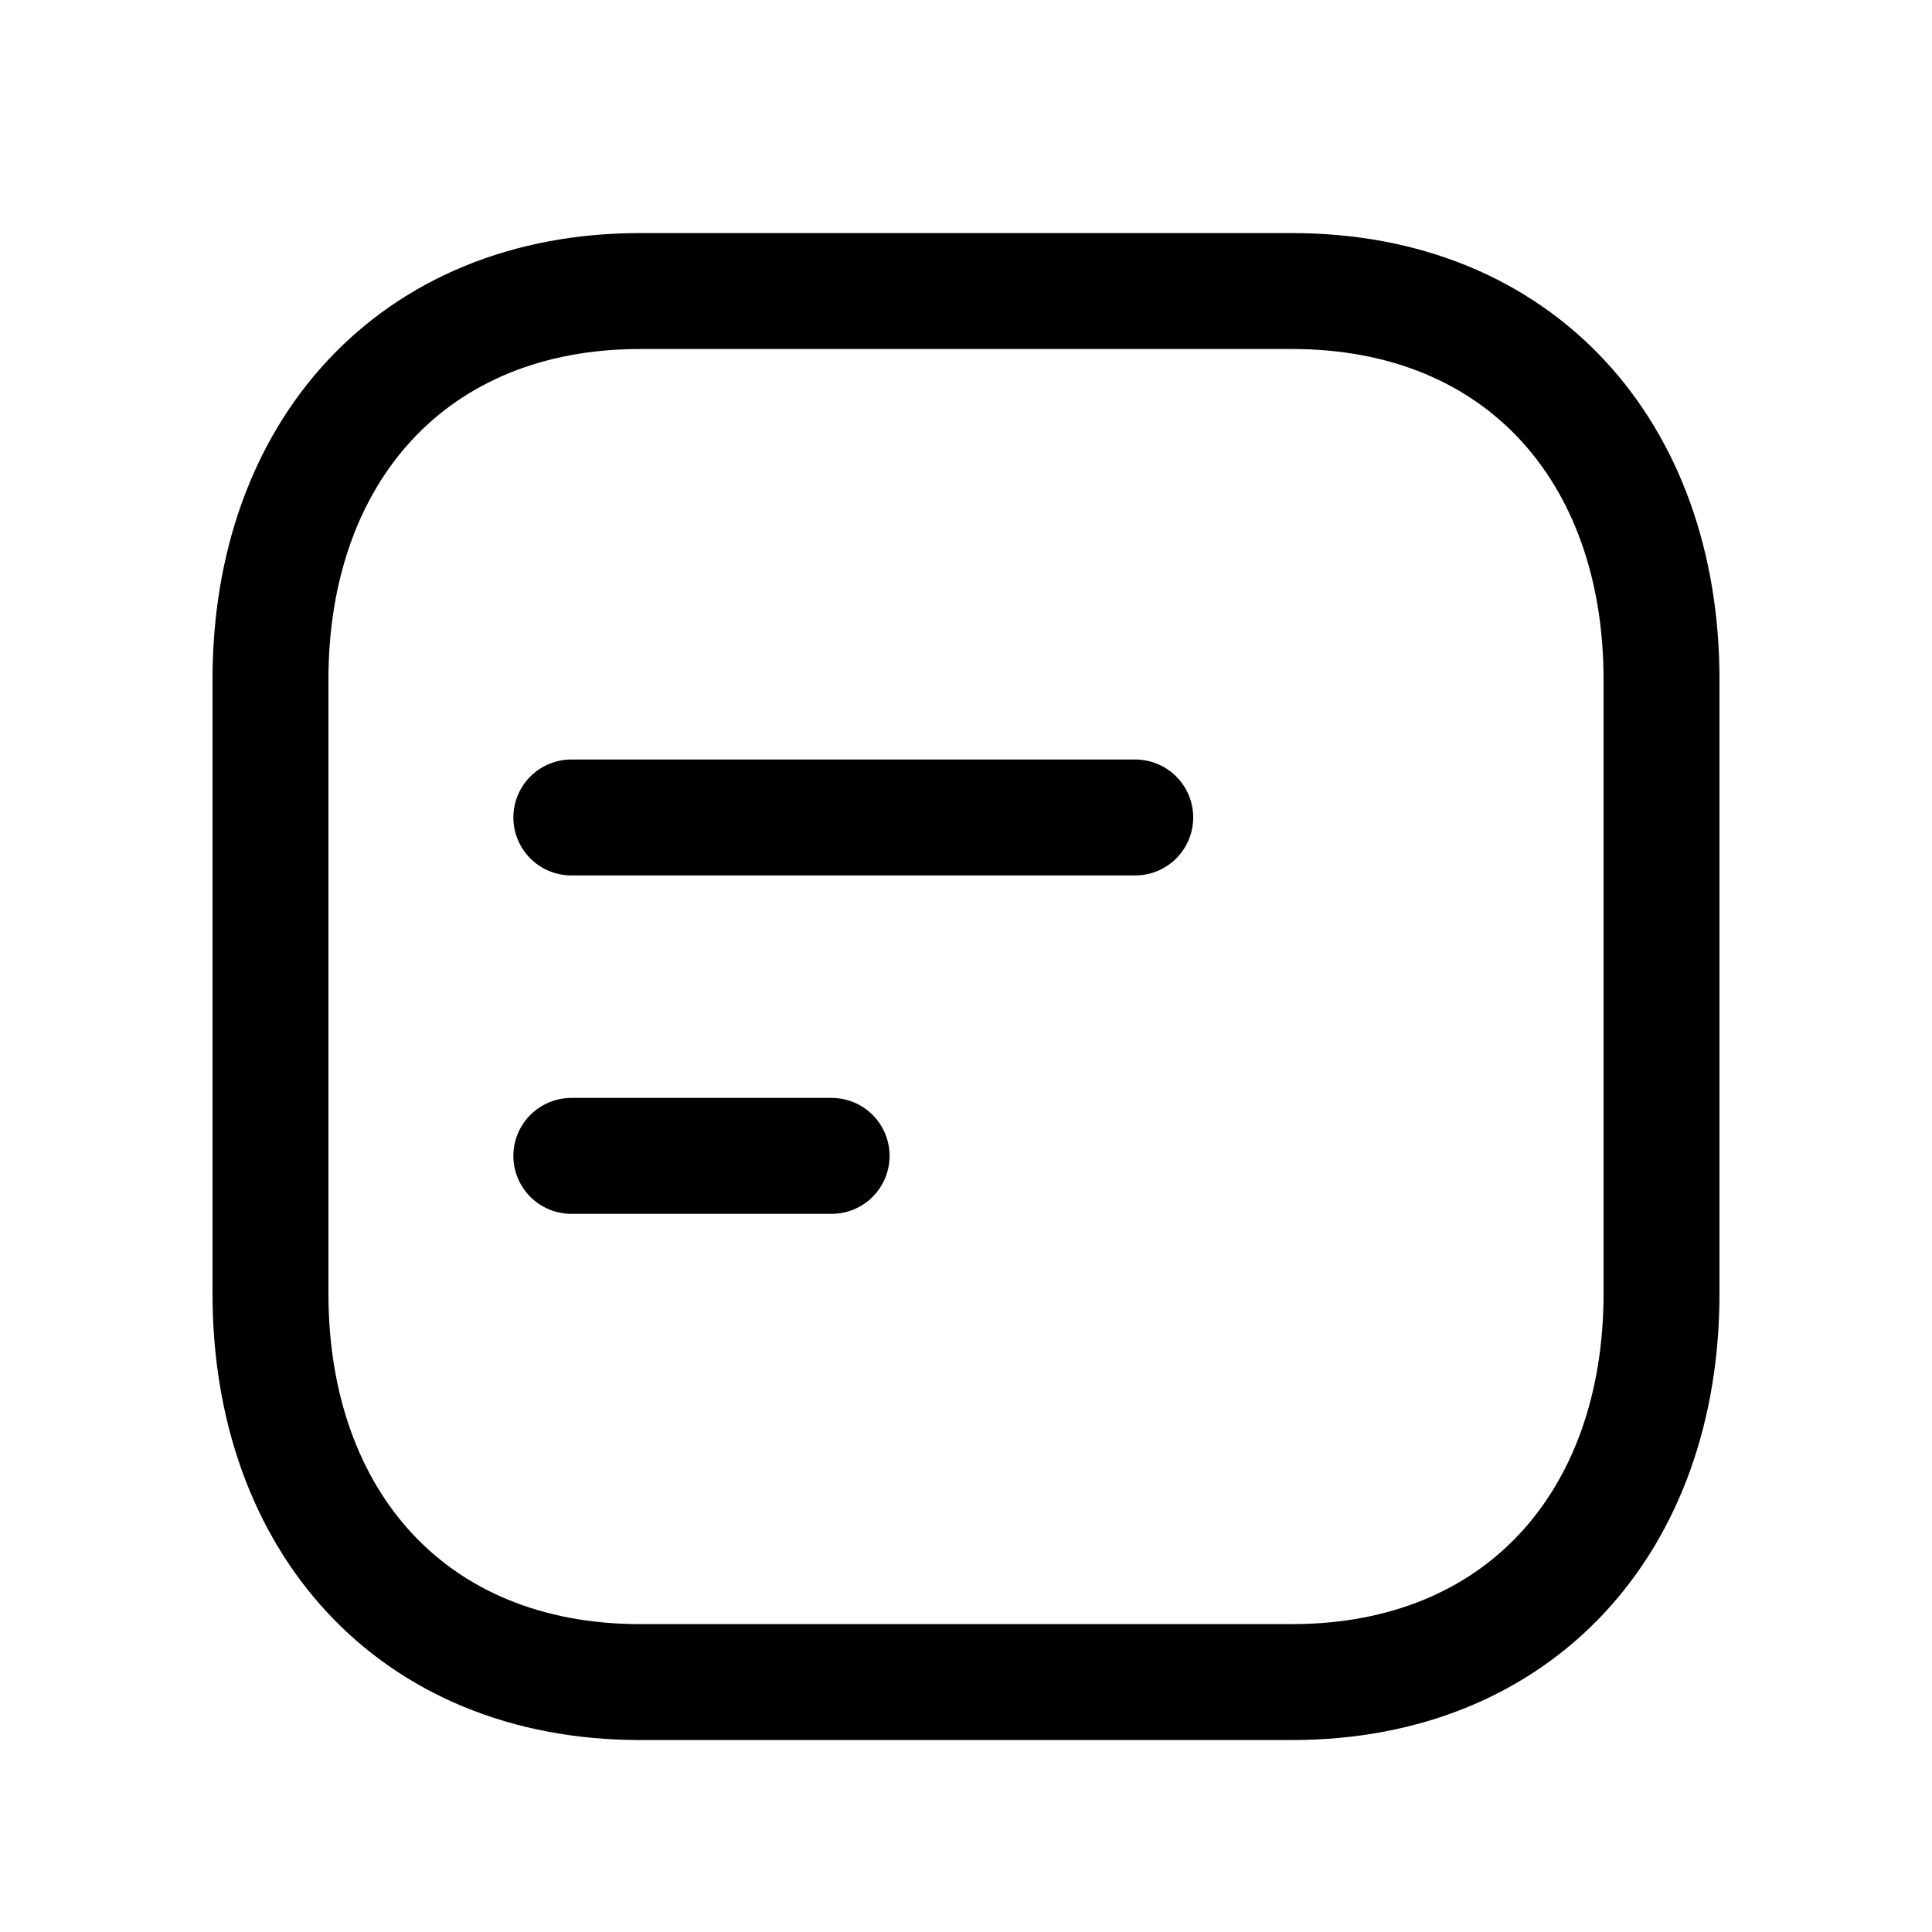 <svg width="25" height="25" viewBox="0 0 25 25" fill="none" xmlns="http://www.w3.org/2000/svg">
<path d="M8.283 3.766H16.718C19.666 3.766 21.5 5.846 21.5 8.792V16.739C21.5 19.684 19.666 21.766 16.717 21.766H8.283C5.335 21.766 3.5 19.684 3.5 16.739V8.792C3.5 5.846 5.344 3.766 8.283 3.766Z" stroke="black" stroke-width="1.5" stroke-linecap="round" stroke-linejoin="round"/>
<path d="M7.393 10.578H14.69M7.393 14.957H10.761" stroke="black" stroke-width="1.5" stroke-linecap="round" stroke-linejoin="round"/>
</svg>